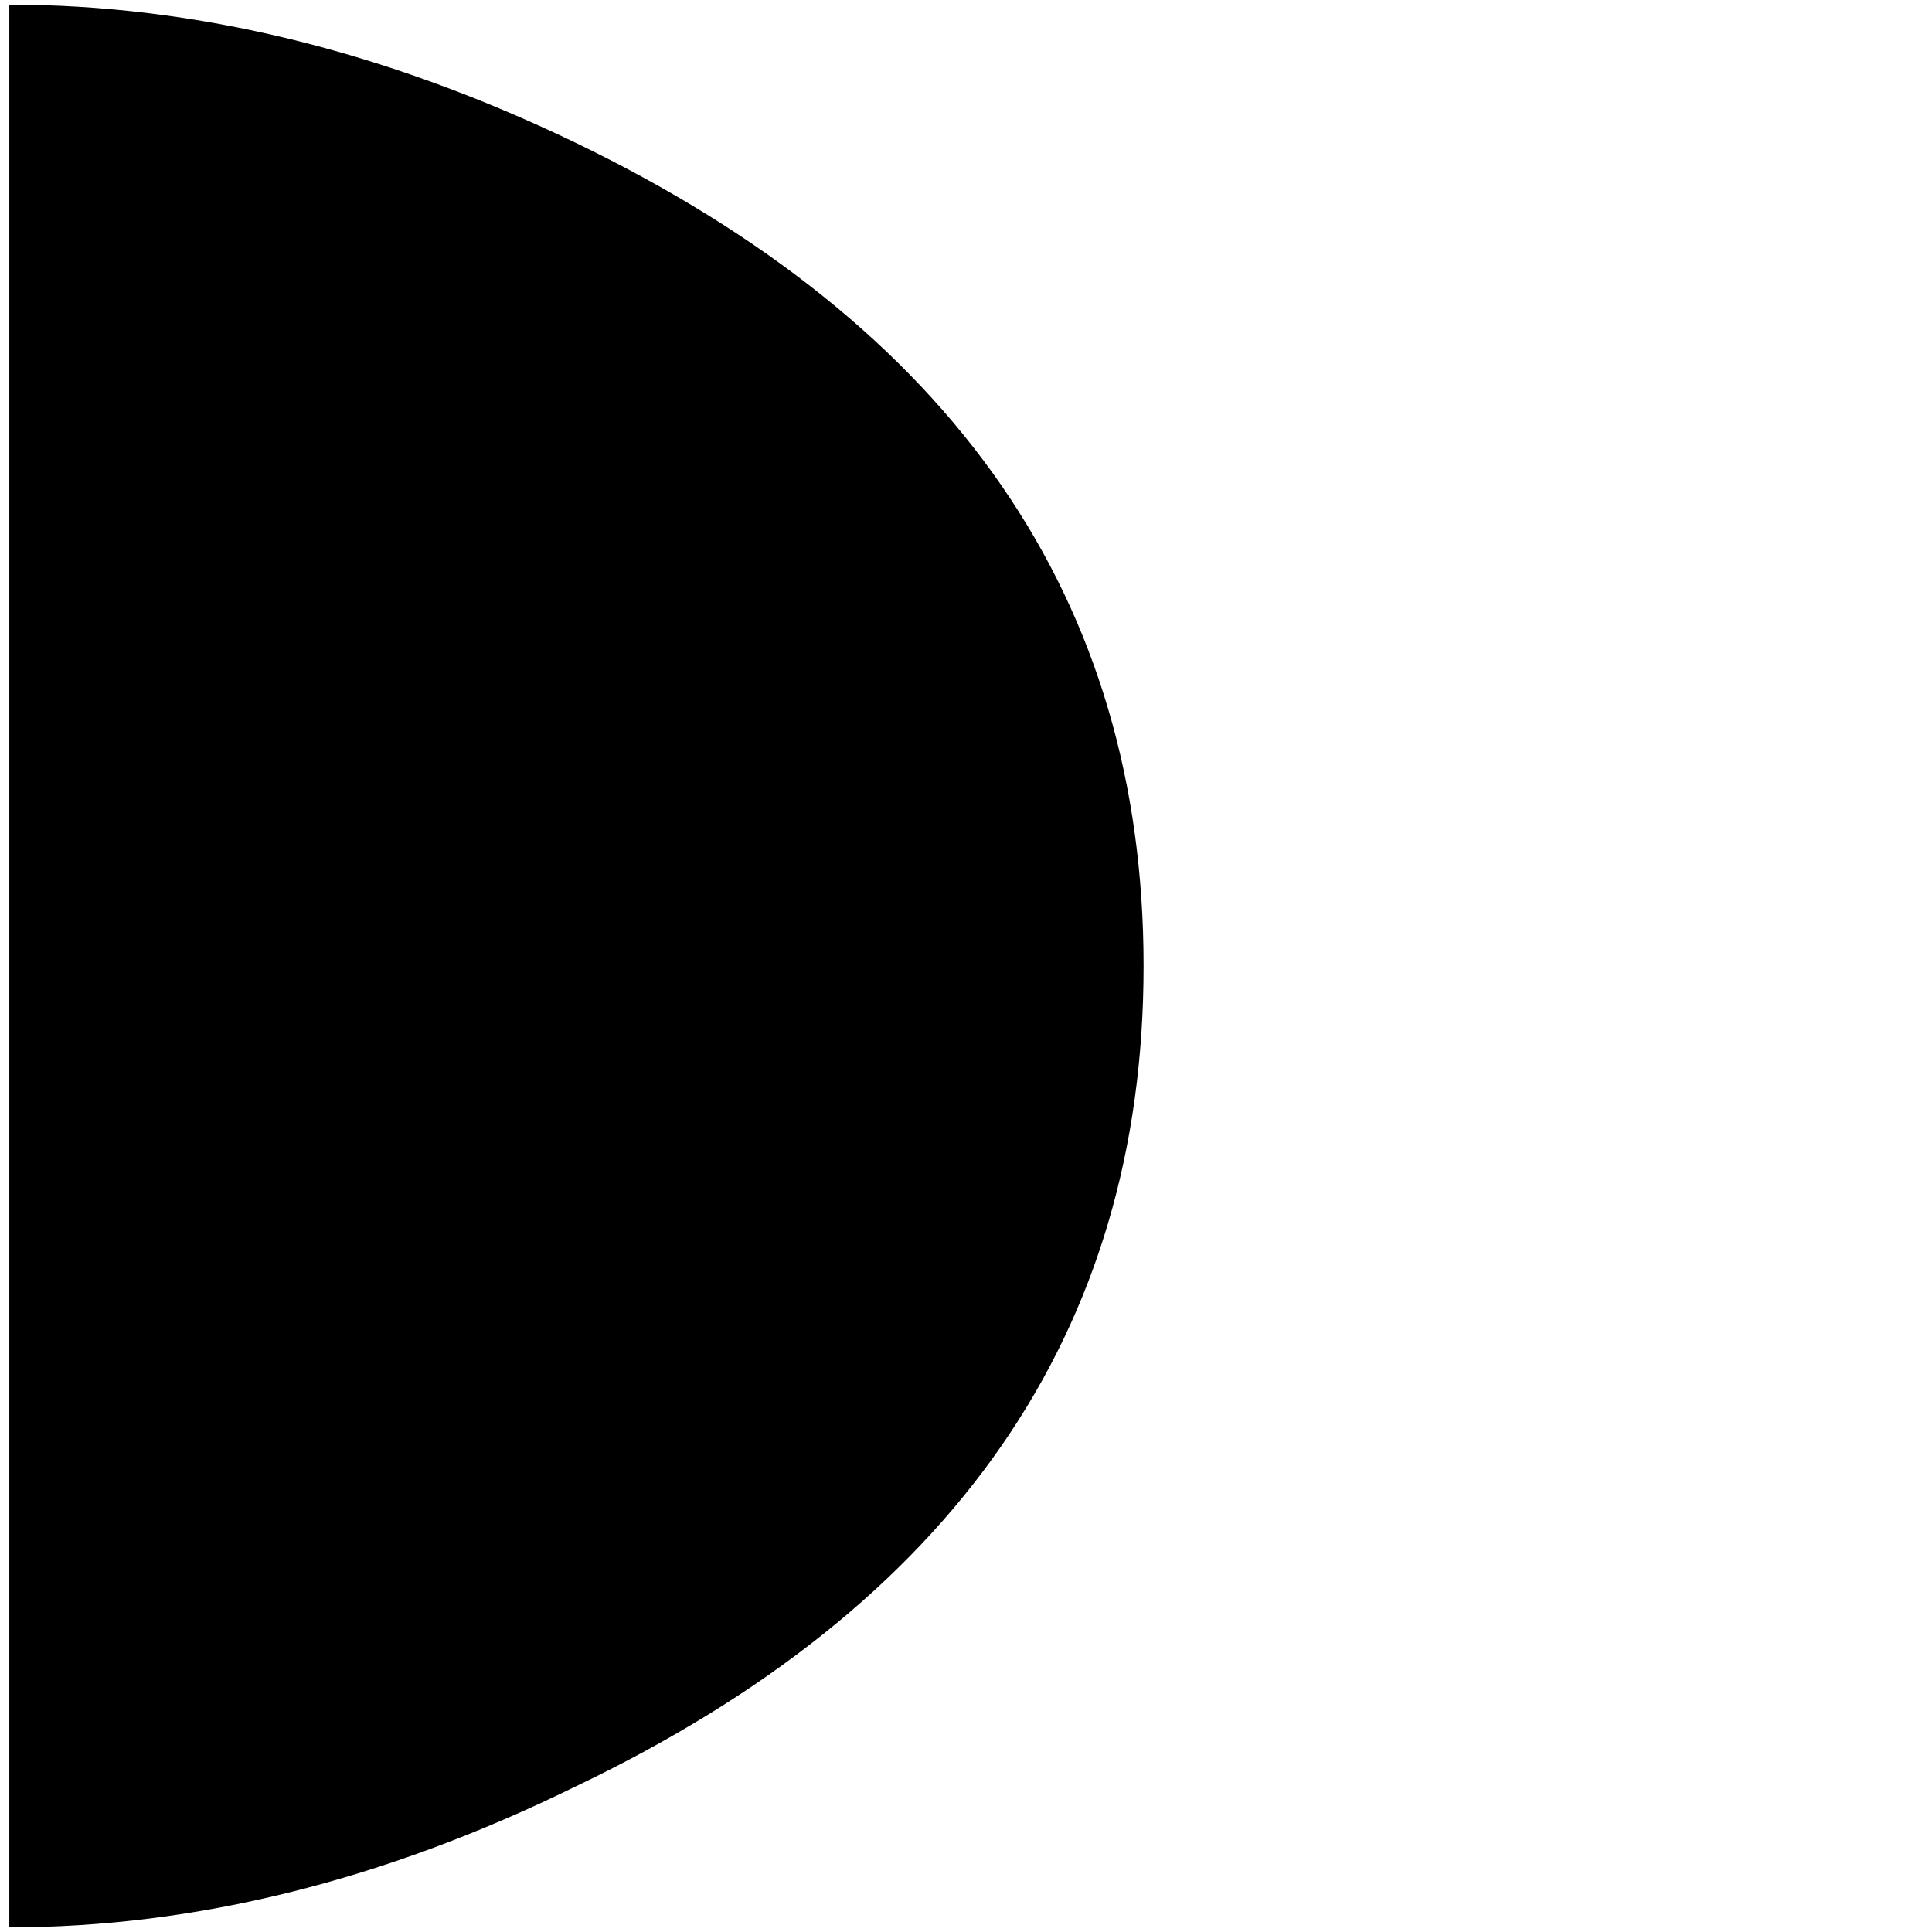 <?xml version="1.0" standalone="no"?>
<!DOCTYPE svg PUBLIC "-//W3C//DTD SVG 1.1//EN" "http://www.w3.org/Graphics/SVG/1.1/DTD/svg11.dtd" >
<svg xmlns="http://www.w3.org/2000/svg" xmlns:xlink="http://www.w3.org/1999/xlink" version="1.1" width="2048" height="2048" viewBox="-30 0 2078 2048">
   <path fill="currentColor"
d="M-20 -10q300 0 608 148q612 295 612 886t-612 883q-308 151 -608 151v-2068z" />
</svg>
